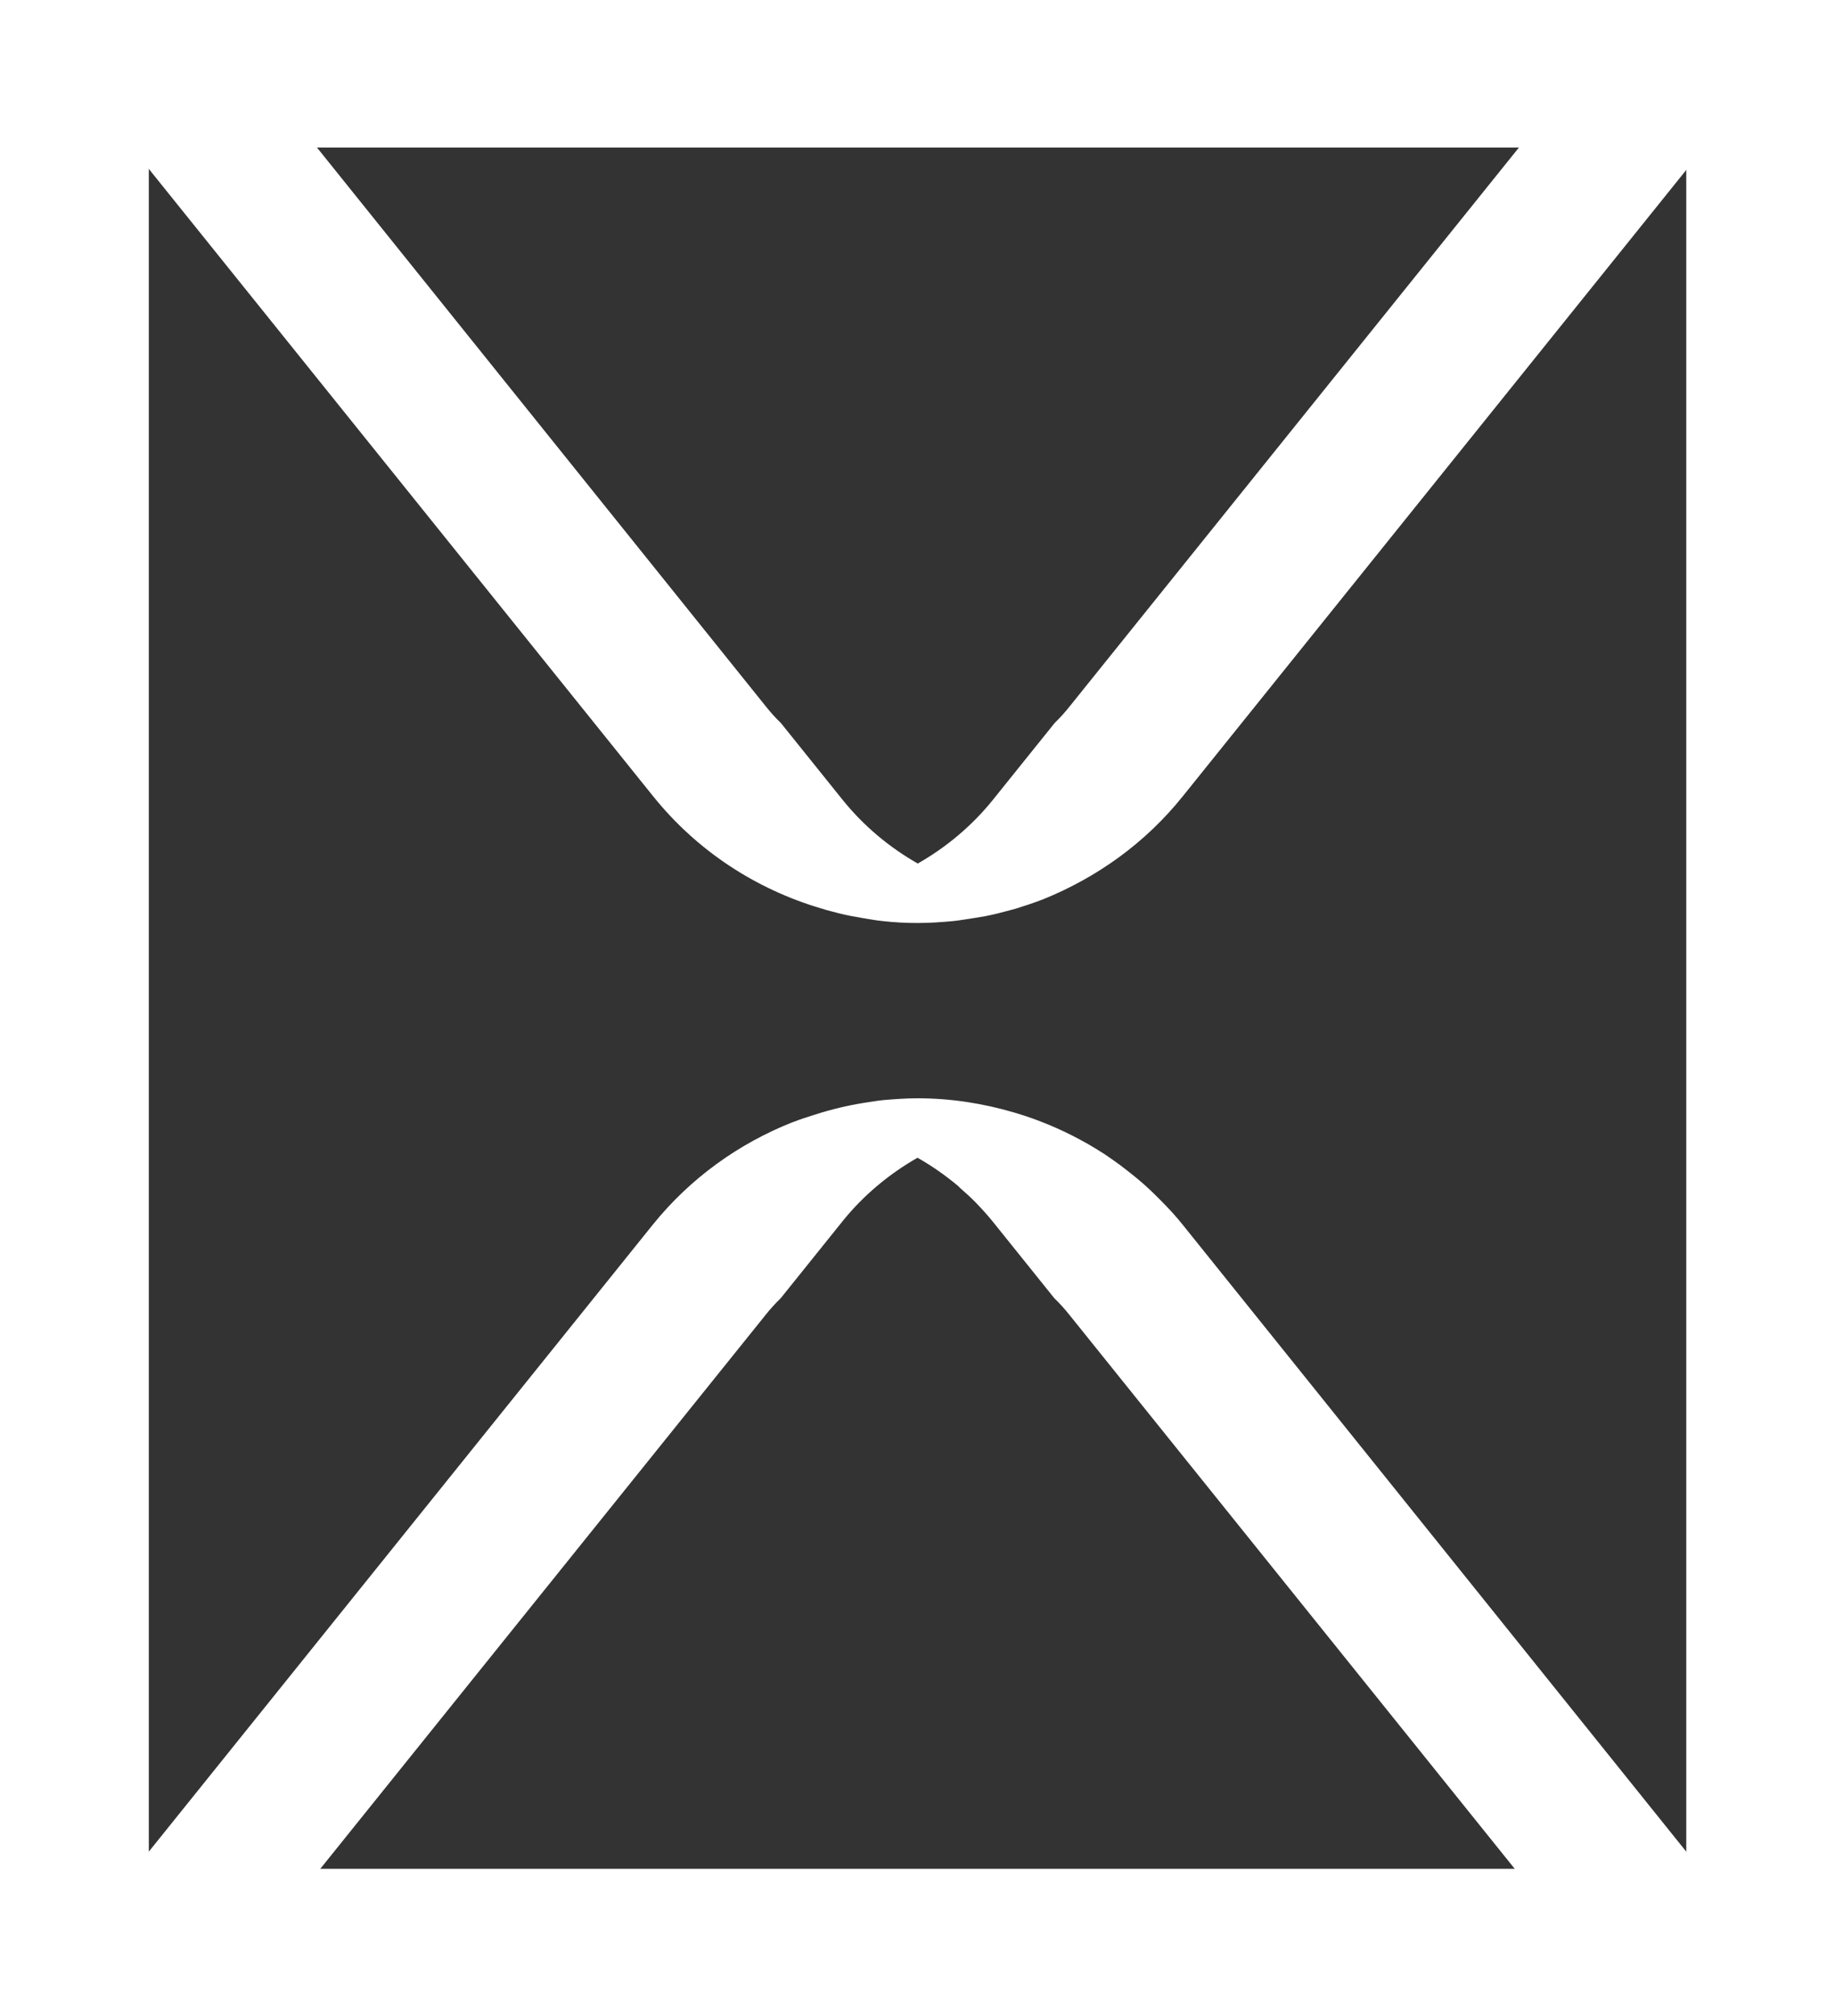 <svg width="71" height="78" viewBox="0 0 71 78" fill="none" xmlns="http://www.w3.org/2000/svg">
<rect x="0" y="0" width="71" height="78" fill="#333333" stroke="none"/>
<g clip-path="url(#clip0_1663_2)">
<path d="M45.764 47.381C45.492 47.039 45.196 46.721 44.892 46.418C44.796 46.323 44.7 46.227 44.604 46.132C44.372 45.909 44.14 45.702 43.892 45.503C43.716 45.36 43.54 45.224 43.364 45.089C43.156 44.938 42.948 44.786 42.732 44.643C42.524 44.508 42.308 44.381 42.092 44.253C41.996 44.197 41.9 44.15 41.804 44.094C40.996 43.656 40.148 43.306 39.268 43.044C39.26 43.044 39.244 43.035 39.236 43.035C38.044 42.685 36.796 42.486 35.508 42.486C35.052 42.486 34.604 42.518 34.157 42.558C33.908 42.582 33.676 42.63 33.437 42.661C32.789 42.765 32.157 42.916 31.541 43.115C31.253 43.203 30.965 43.298 30.677 43.41C30.677 43.41 30.677 43.41 30.669 43.41C28.581 44.237 26.709 45.575 25.253 47.381L4.519 73.169C4.199 73.567 4.015 74.036 3.943 74.514H10.606L29.621 50.867C29.805 50.636 29.997 50.422 30.205 50.223L32.597 47.246C33.404 46.243 34.397 45.415 35.5 44.786C36.052 45.097 36.572 45.463 37.06 45.869C37.092 45.893 37.116 45.925 37.148 45.956C37.356 46.14 37.564 46.323 37.756 46.522C37.98 46.752 38.196 46.991 38.404 47.246L40.796 50.223C41.004 50.422 41.196 50.636 41.38 50.867L60.394 74.514H67.058C66.986 74.036 66.81 73.575 66.482 73.169L45.764 47.381Z" fill="white"/>
<path d="M45.765 30.802L66.499 5.014C66.795 4.648 66.963 4.234 67.051 3.805H60.3L41.389 27.324C41.205 27.555 41.013 27.77 40.806 27.969L38.414 30.945C37.606 31.948 36.614 32.776 35.51 33.405C34.406 32.776 33.414 31.948 32.606 30.945L30.214 27.969C30.006 27.77 29.814 27.555 29.63 27.324L10.736 3.805H3.984C4.064 4.234 4.24 4.648 4.536 5.014L25.271 30.802C26.967 32.911 29.238 34.392 31.766 35.14C31.83 35.156 31.886 35.172 31.95 35.196C32.27 35.283 32.598 35.371 32.926 35.434C33.094 35.466 33.254 35.49 33.422 35.522C33.67 35.562 33.918 35.609 34.174 35.633C34.606 35.681 35.038 35.705 35.478 35.705C35.494 35.705 35.502 35.705 35.518 35.705C35.974 35.705 36.422 35.673 36.862 35.633C37.11 35.609 37.35 35.562 37.59 35.53C37.766 35.498 37.942 35.474 38.118 35.442C38.446 35.379 38.758 35.299 39.078 35.211C39.15 35.196 39.214 35.172 39.286 35.156C39.645 35.044 40.005 34.925 40.358 34.789C42.445 33.946 44.317 32.609 45.765 30.802Z" fill="white"/>
<path fill-rule="evenodd" clip-rule="evenodd" d="M71 0H0V78H71V0ZM65.245 5.707H5.758V72.293H65.245V5.707Z" fill="white"/>
</g>
<defs>
<clipPath id="clip0_1663_2">
<rect width="71" height="78" fill="white"/>
</clipPath>
</defs>
</svg>

